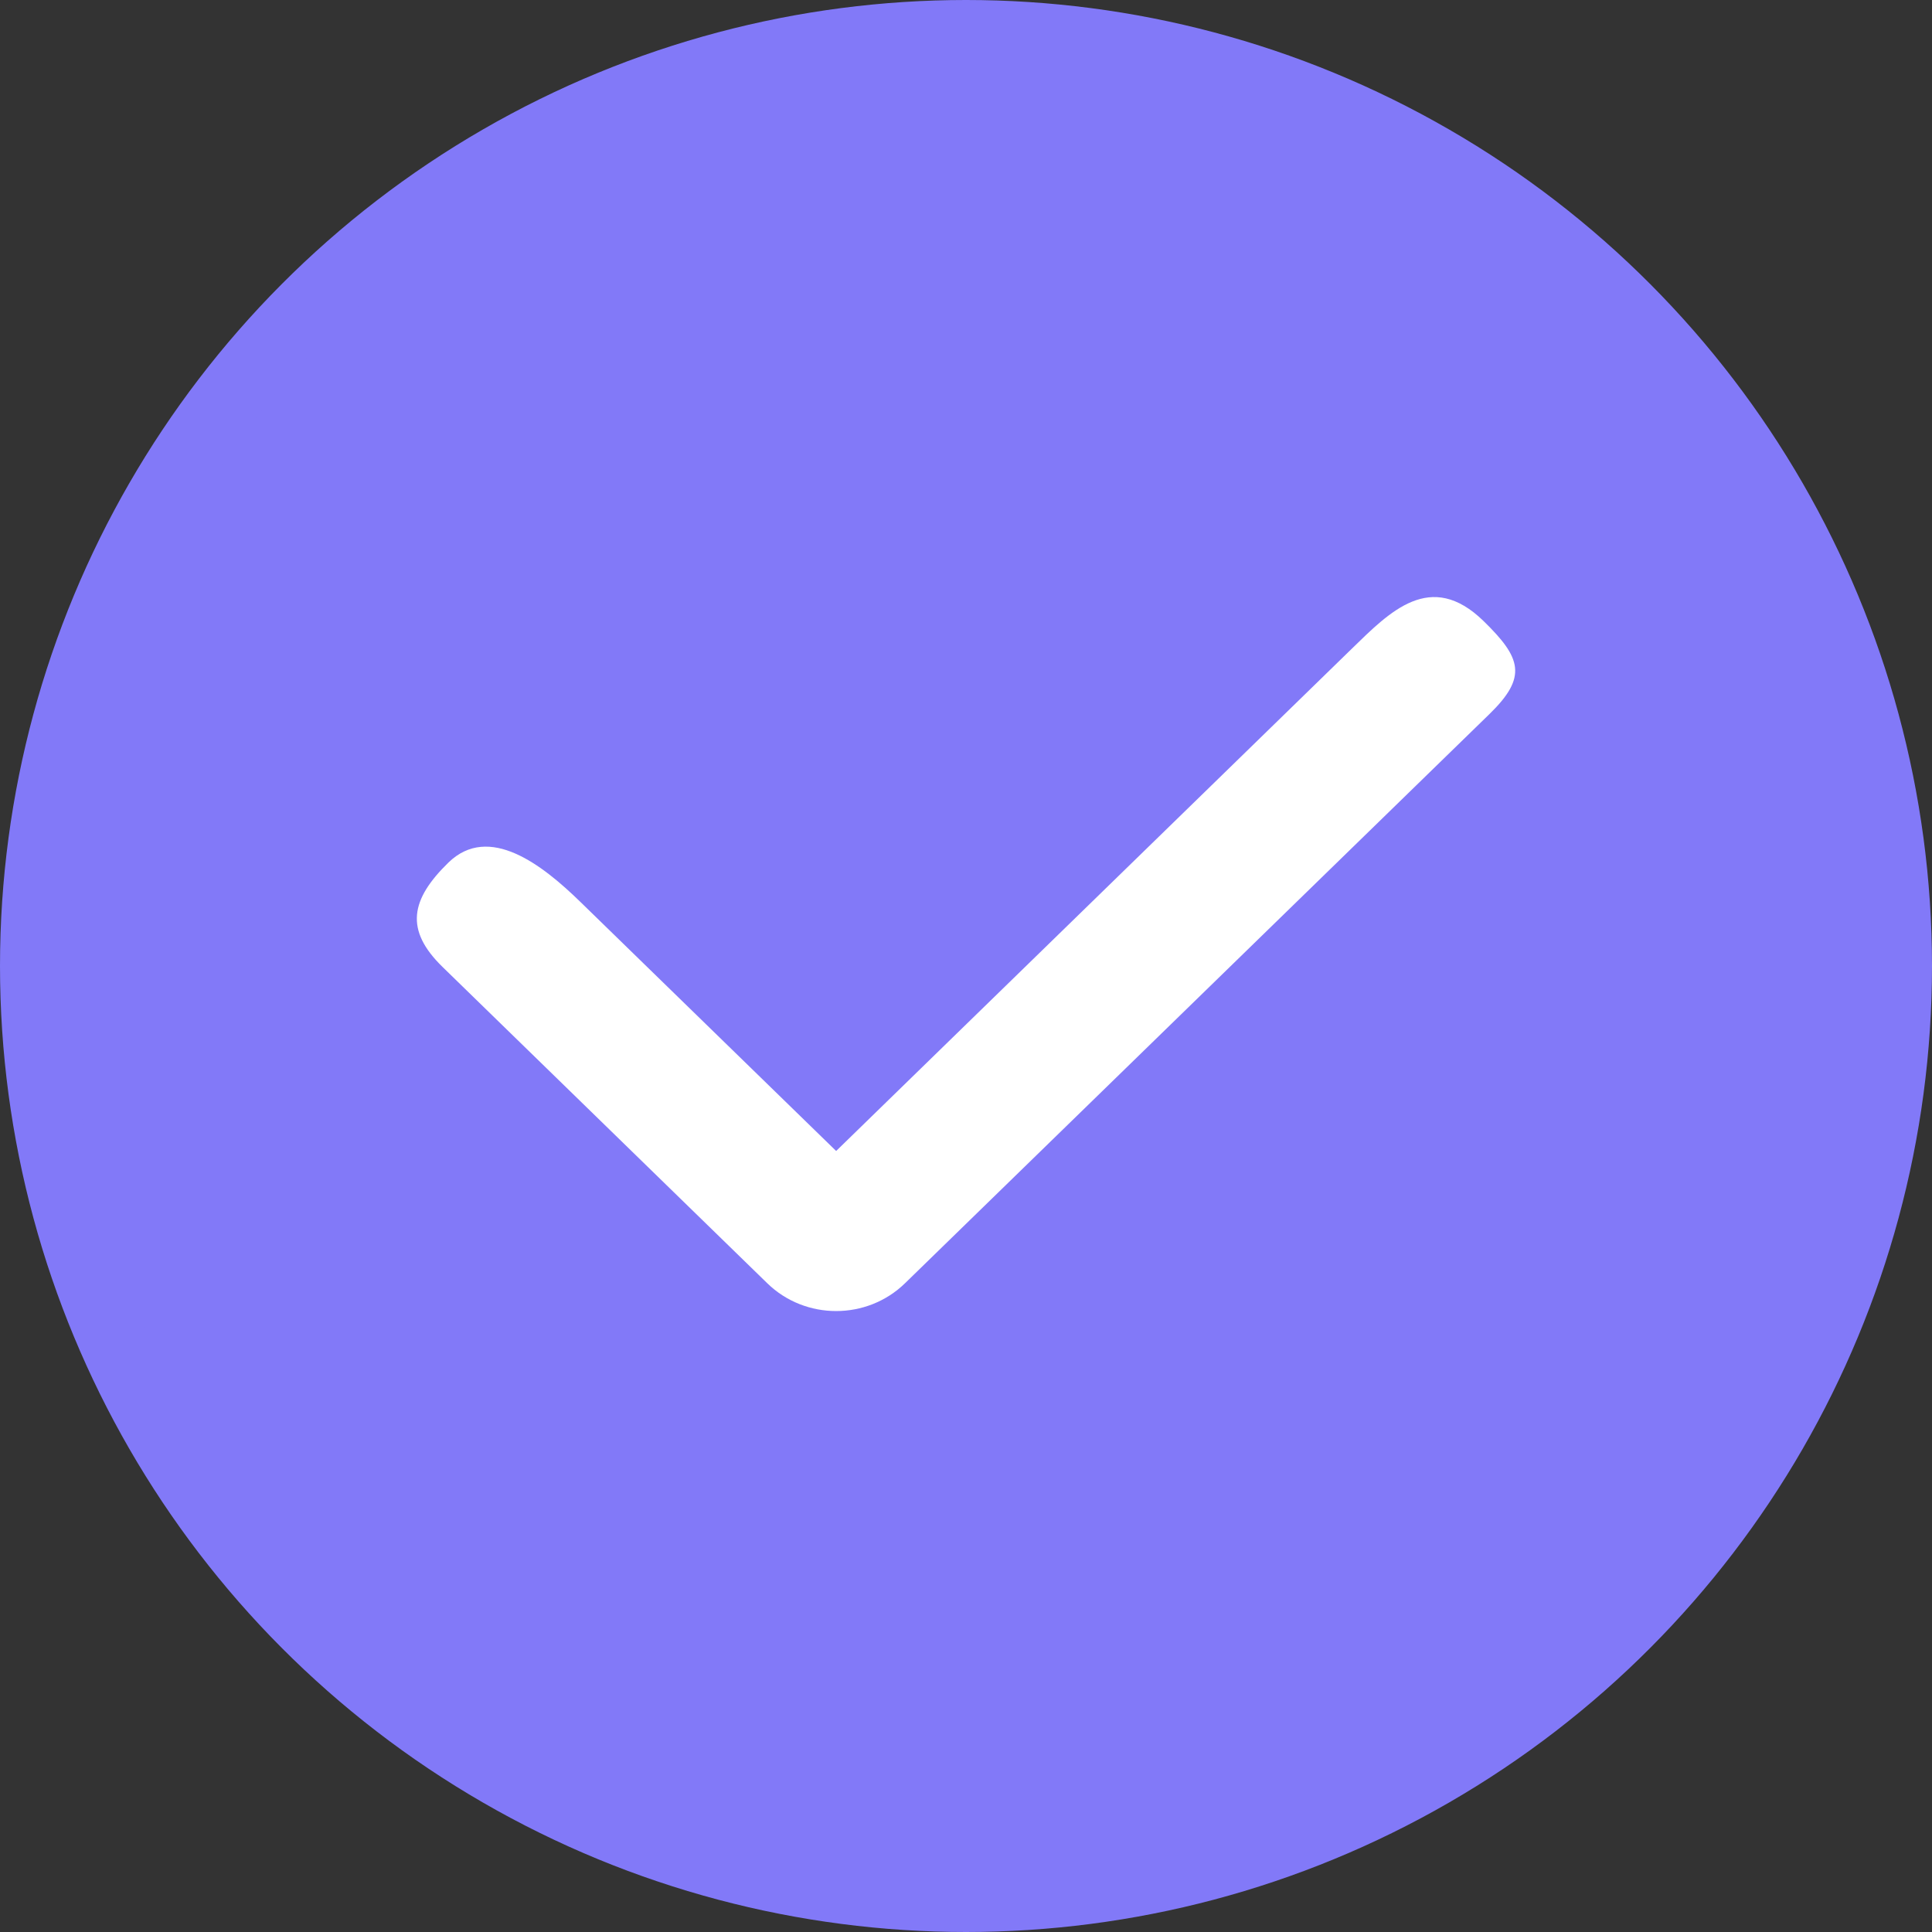 <svg width="28" height="28" viewBox="0 0 28 28" fill="none" xmlns="http://www.w3.org/2000/svg">
<rect x="0" y="0" width="28" height="28" fill="#333333" stroke="none"/>
<circle cx="14" cy="14" r="13.5" fill="#8279F8" stroke="#8279F8"/>
<path fill-rule="evenodd" clip-rule="evenodd" d="M19.59 9.403C20.142 8.866 20.733 8.253 21.5 9C22.051 9.537 22.138 9.811 21.587 10.348L13.116 18.598C12.565 19.135 11.671 19.135 11.12 18.598L6.414 14.014C5.863 13.477 5.949 13.037 6.5 12.5C7.087 11.931 7.859 12.533 8.41 13.07L12.118 16.681L19.59 9.403Z" fill="white"/>
</svg>
